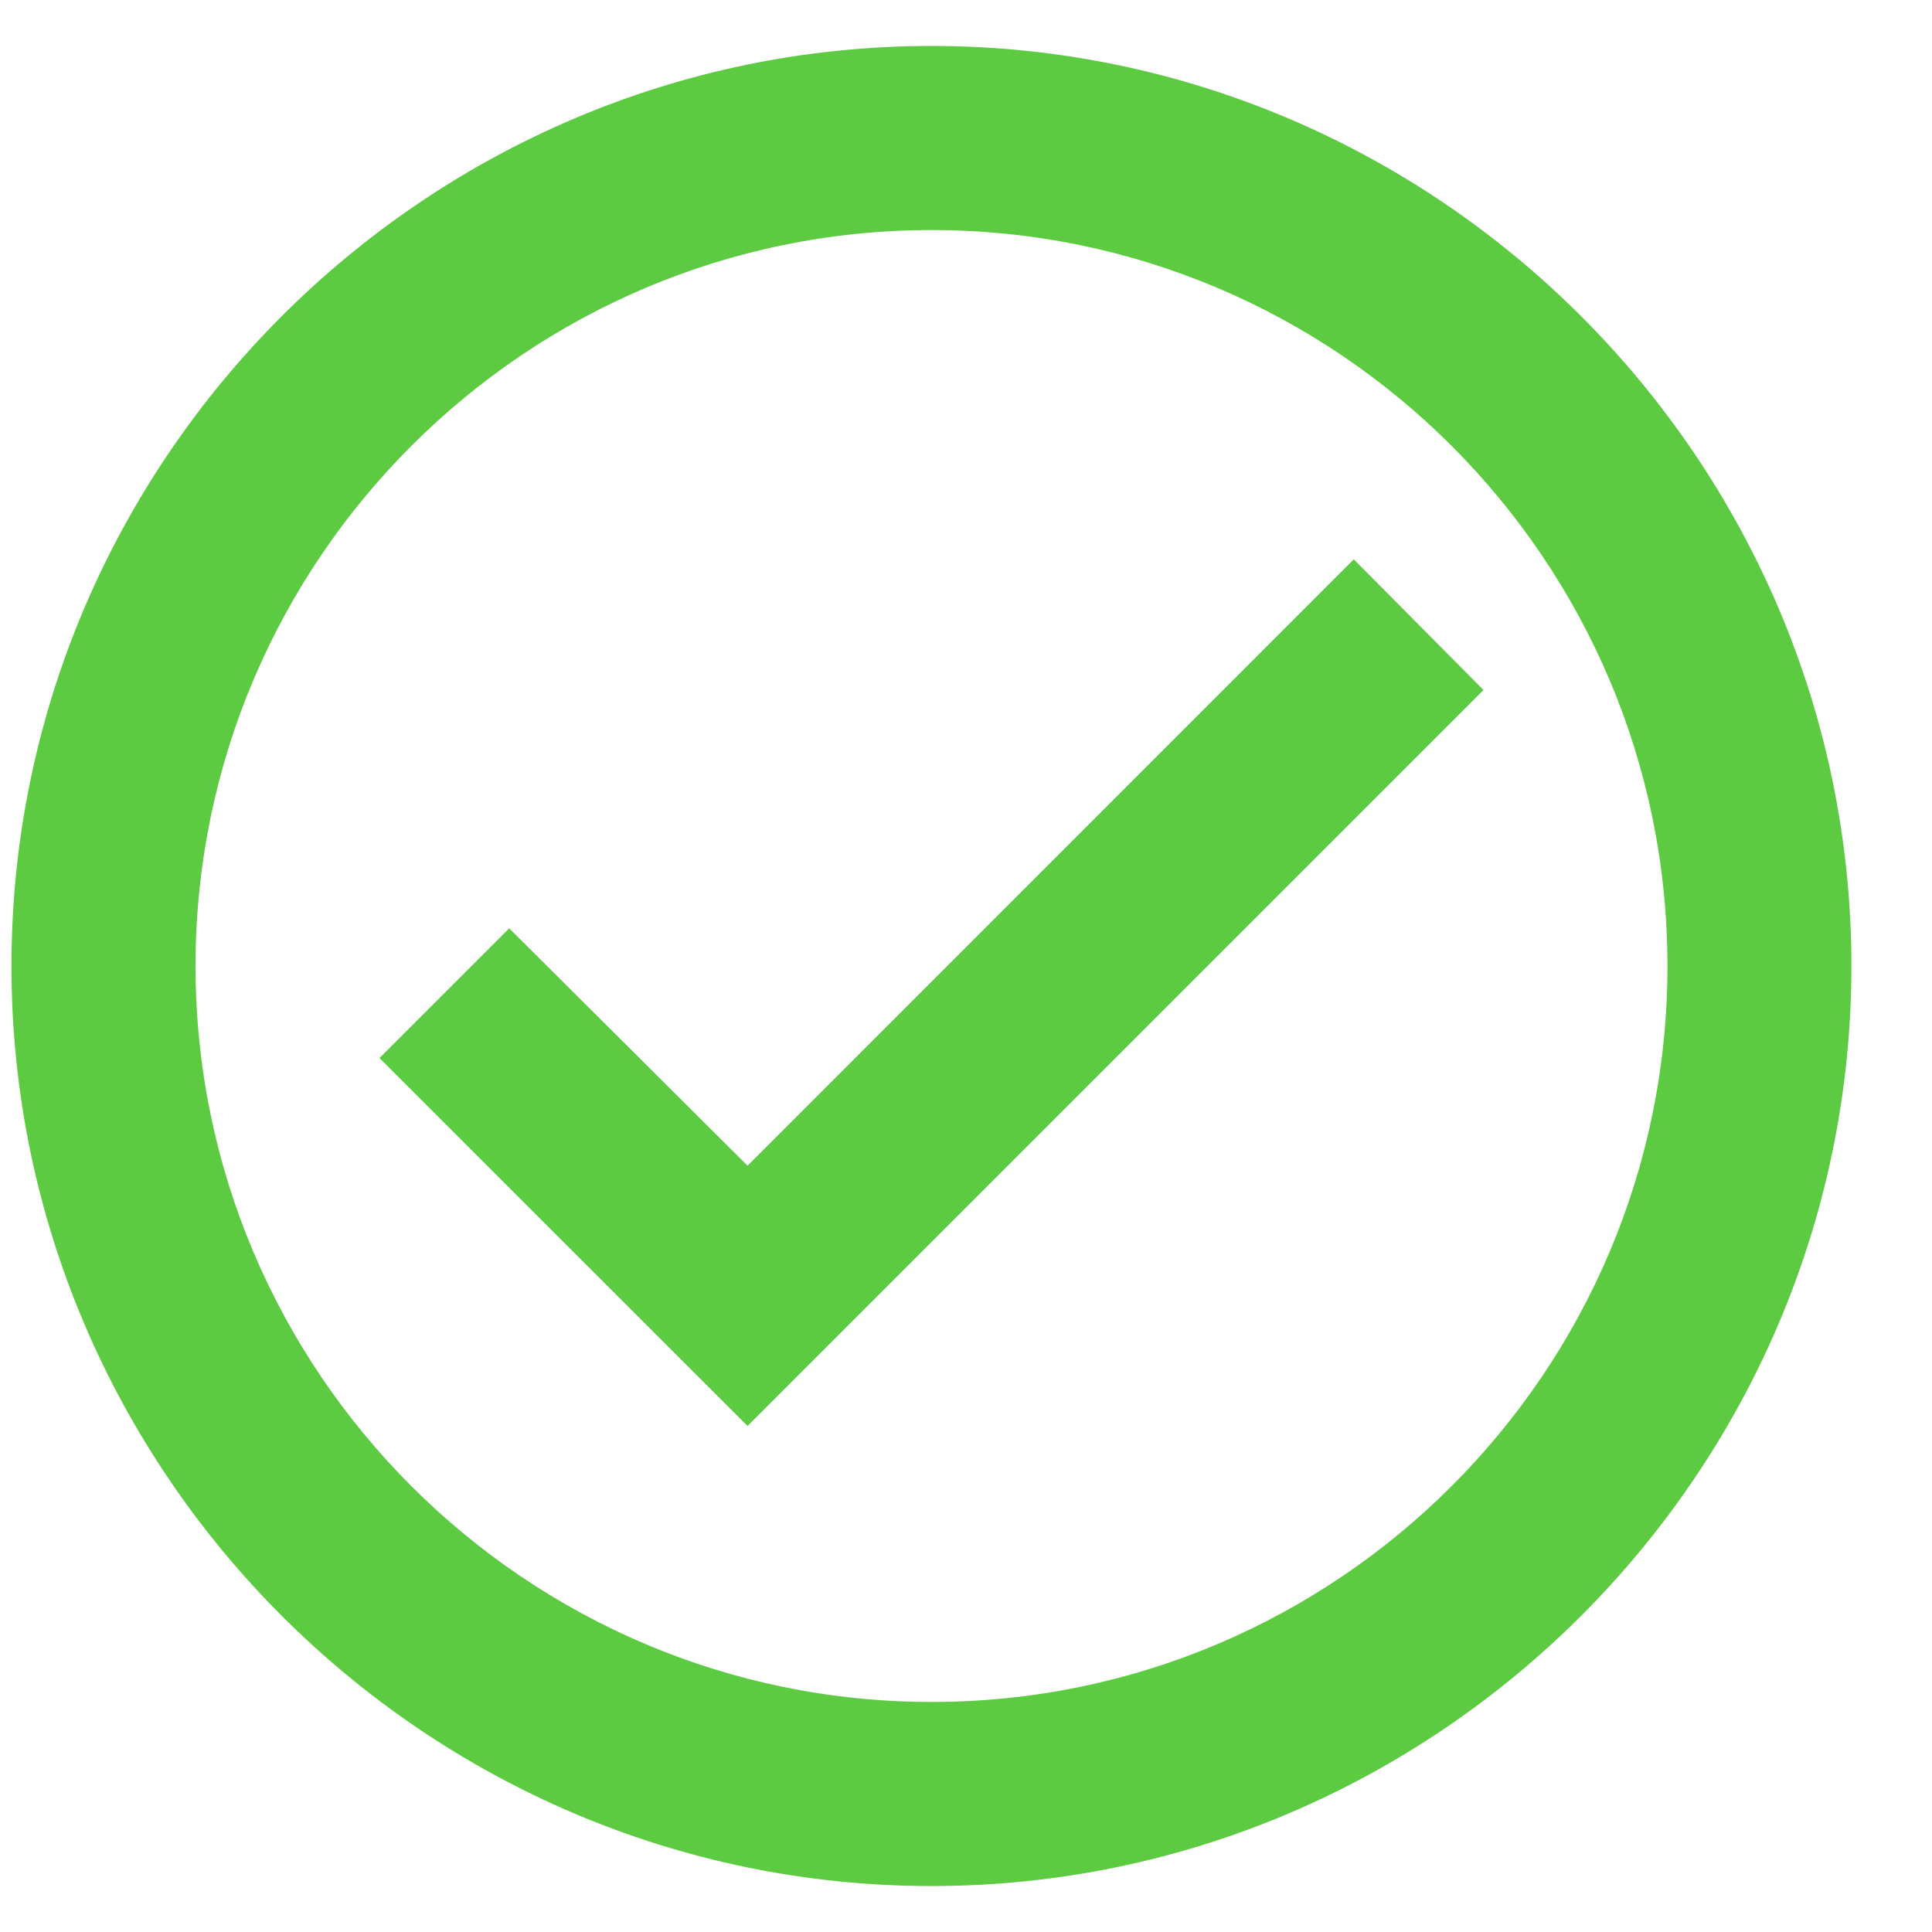 <svg width="14" height="14" viewBox="0 0 14 14" fill="none" xmlns="http://www.w3.org/2000/svg">
<path d="M6.75 0.333C3.083 0.333 0.083 3.333 0.083 7C0.083 10.667 3.083 13.667 6.75 13.667C10.416 13.667 13.416 10.667 13.416 7C13.416 3.333 10.416 0.333 6.75 0.333ZM6.75 12.333C3.81 12.333 1.417 9.94 1.417 7C1.417 4.06 3.81 1.667 6.75 1.667C9.69 1.667 12.083 4.06 12.083 7C12.083 9.94 9.69 12.333 6.75 12.333ZM9.81 4.053L5.417 8.447L3.69 6.727L2.75 7.667L5.417 10.333L10.75 5L9.81 4.053Z" fill="#5DCB42"/>
</svg>
